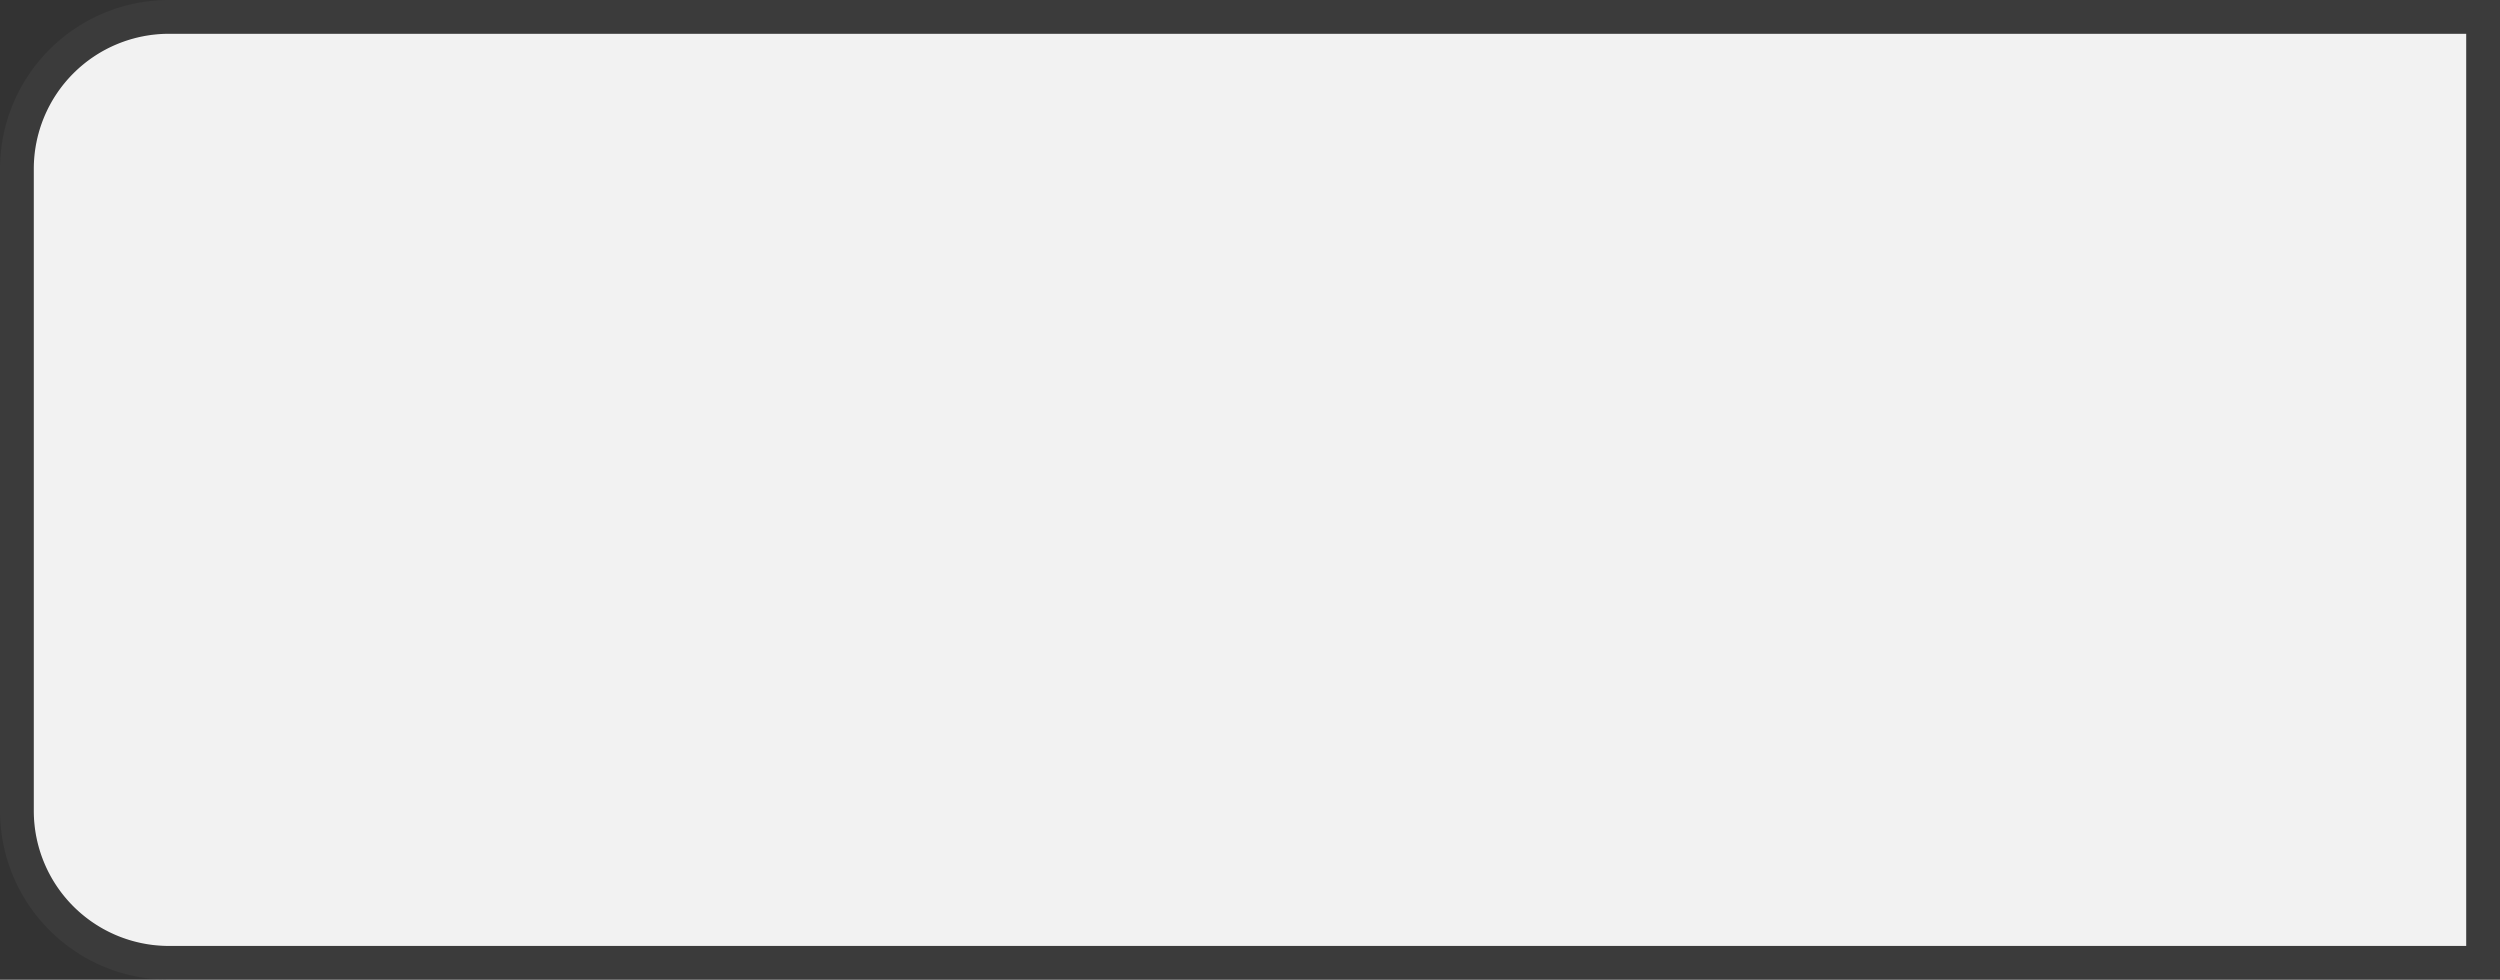 ﻿<?xml version="1.0" encoding="utf-8"?>
<svg version="1.1" xmlns:xlink="http://www.w3.org/1999/xlink" width="74px" height="29px" xmlns="http://www.w3.org/2000/svg">
  <rect width="100%" height="100%" fill="#333333" stroke="none"/>
  <g transform="matrix(1 0 0 1 -76 -205 )">
    <path d="M 77 210  A 4 4 0 0 1 81 206 L 149 206  L 149 233  L 81 233  A 4 4 0 0 1 77 229 L 77 210  Z " fill-rule="nonzero" fill="#f2f2f2" stroke="none" />
    <path d="M 76.5 210  A 4.5 4.5 0 0 1 81 205.5 L 149.5 205.5  L 149.5 233.5  L 81 233.5  A 4.5 4.5 0 0 1 76.5 229 L 76.5 210  Z " stroke-width="1" stroke="#aaaaaa" fill="none" stroke-opacity="0.067" />
  </g>
</svg>